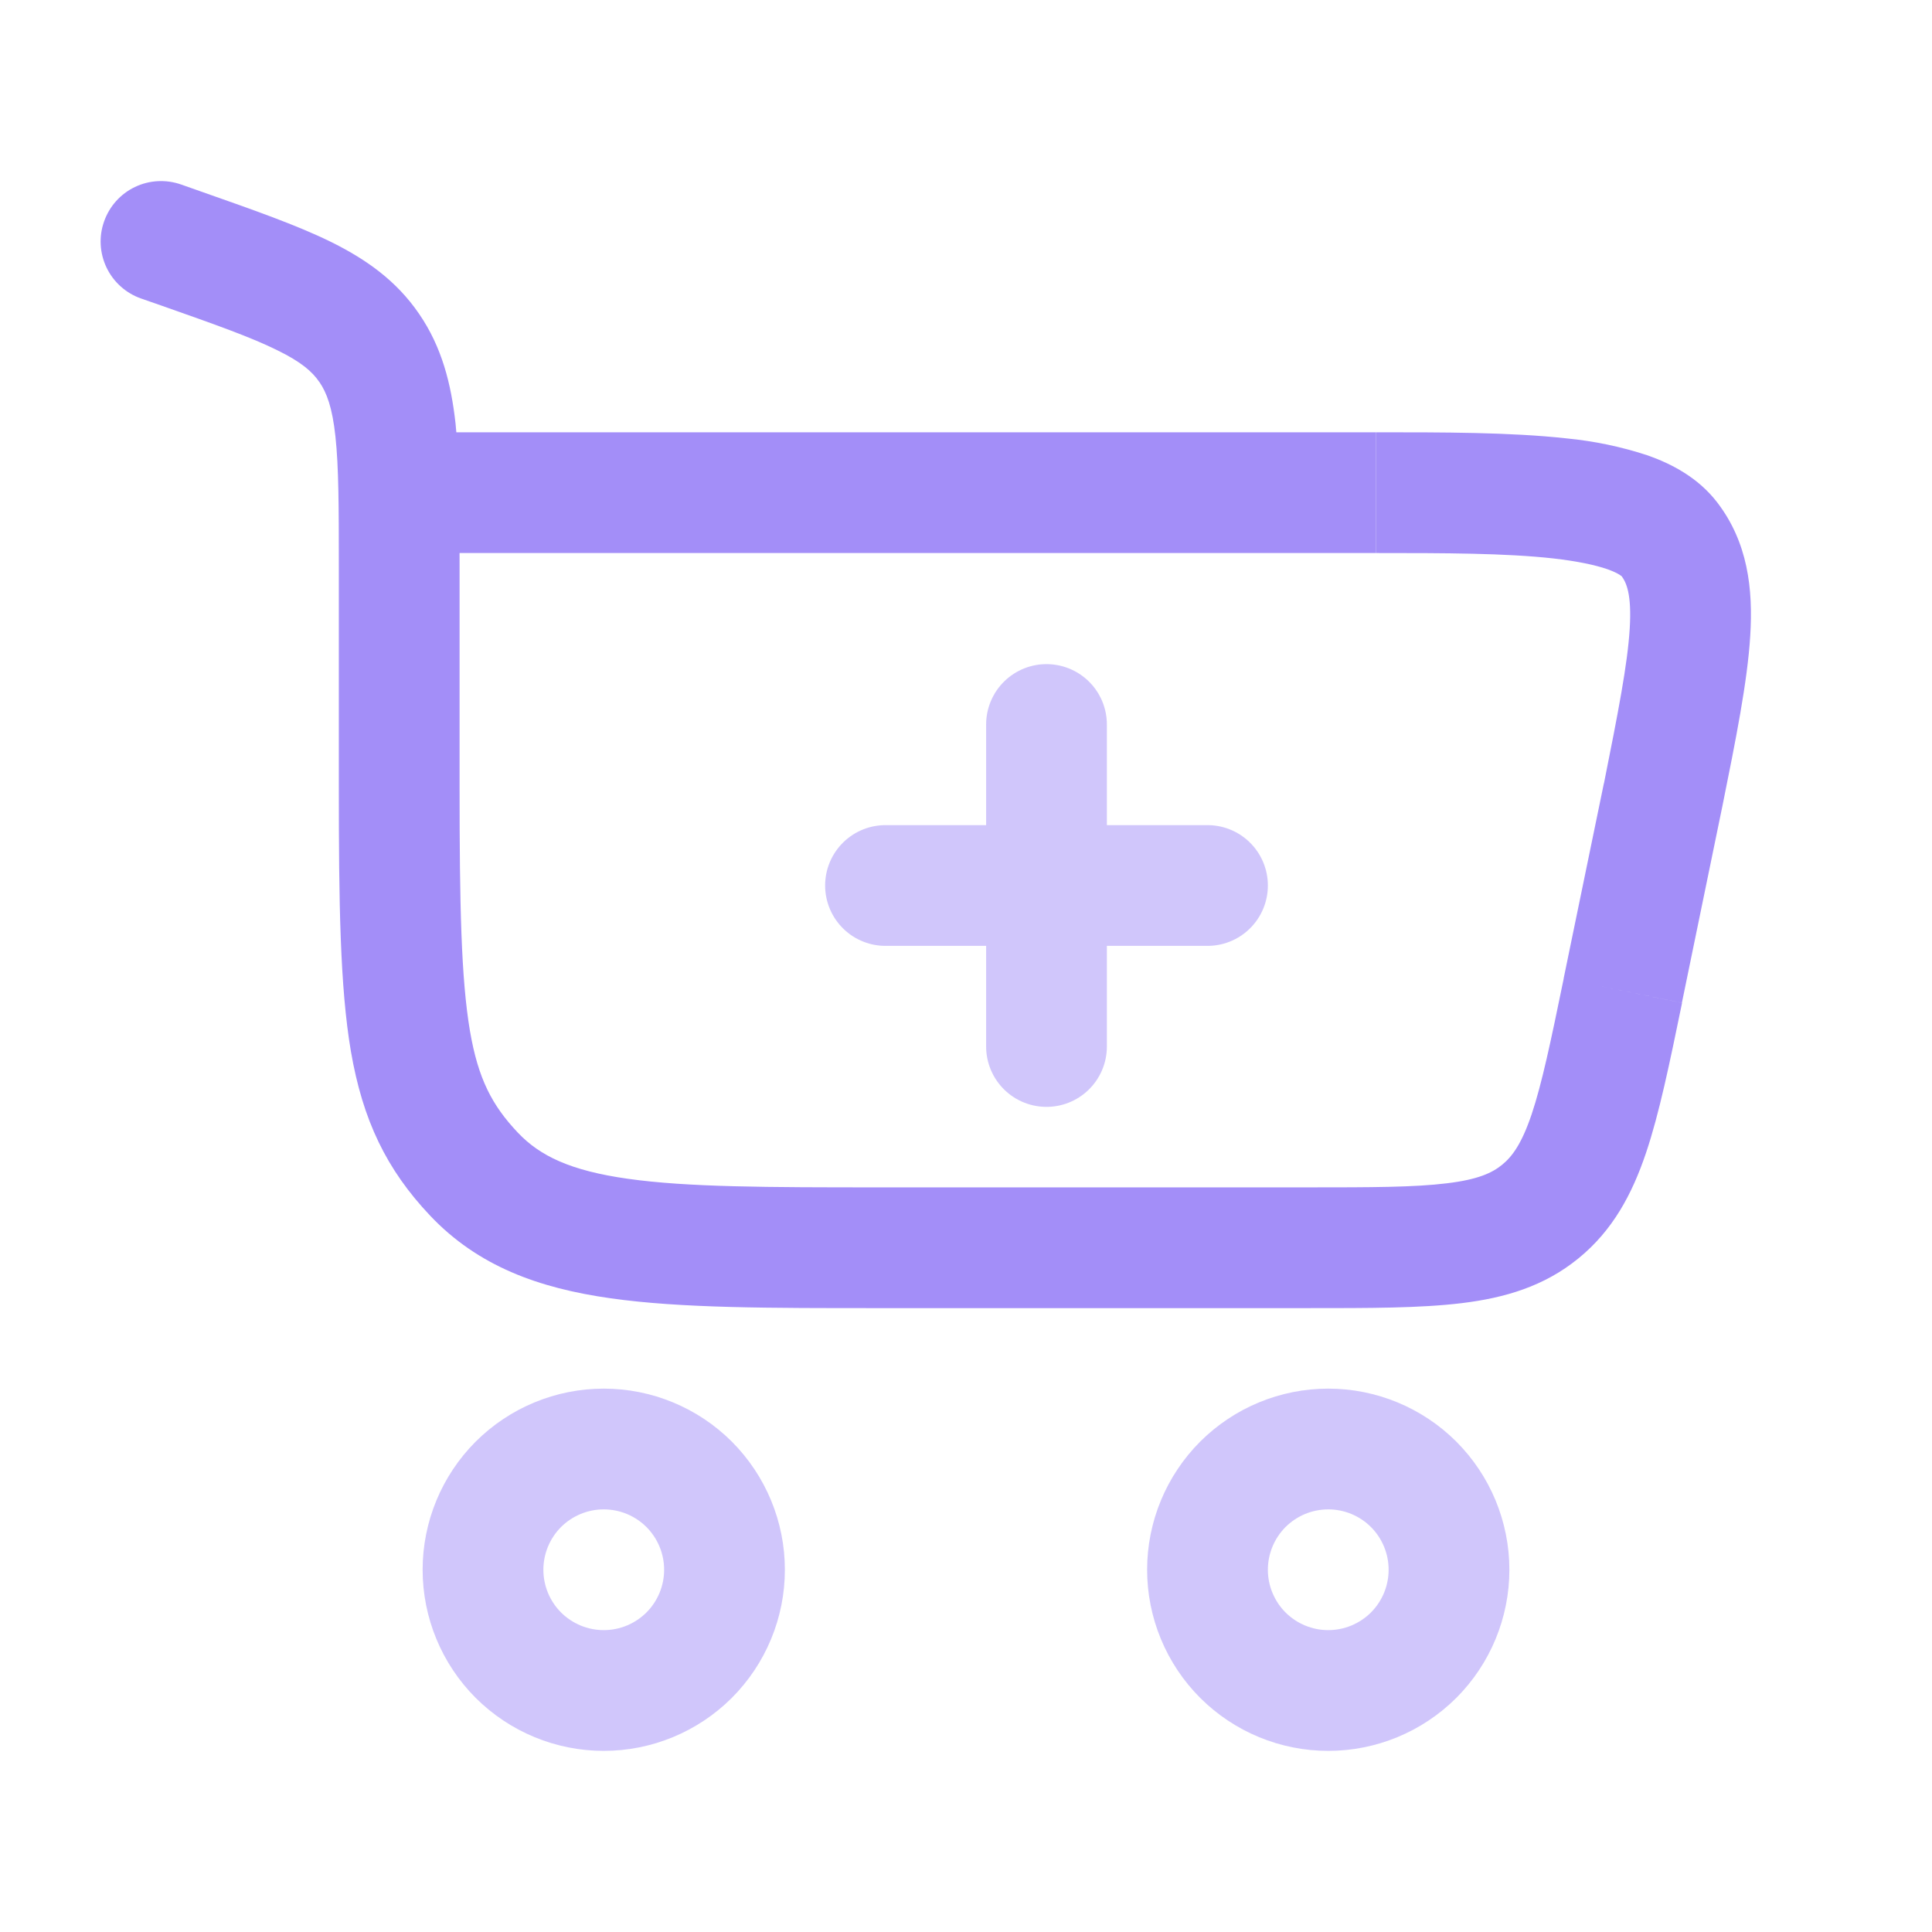 <svg width="24" height="24" viewBox="0 0 24 24" fill="none" xmlns="http://www.w3.org/2000/svg">
<g id="solar:cart-plus-line-duotone">
<g id="Group">
<path id="Vector" opacity="0.5" d="M7.5 18C7.898 18 8.279 18.158 8.561 18.439C8.842 18.721 9 19.102 9 19.5C9 19.898 8.842 20.279 8.561 20.561C8.279 20.842 7.898 21 7.5 21C7.102 21 6.721 20.842 6.439 20.561C6.158 20.279 6 19.898 6 19.5C6 19.102 6.158 18.721 6.439 18.439C6.721 18.158 7.102 18 7.5 18ZM16.5 18C16.898 18 17.279 18.158 17.561 18.439C17.842 18.721 18 19.102 18 19.5C18 19.898 17.842 20.279 17.561 20.561C17.279 20.842 16.898 21 16.5 21C16.102 21 15.721 20.842 15.439 20.561C15.158 20.279 15 19.898 15 19.5C15 19.102 15.158 18.721 15.439 18.439C15.721 18.158 16.102 18 16.5 18Z" stroke="#A38EF8" stroke-width="1.5"/>
<path id="Vector_2" d="M2.25 2.292C2.062 2.226 1.855 2.237 1.676 2.323C1.496 2.409 1.359 2.563 1.293 2.751C1.226 2.939 1.238 3.145 1.324 3.325C1.41 3.504 1.564 3.642 1.752 3.708L2.25 2.292ZM20.659 9.883L21.392 10.034L21.393 10.03L20.659 9.883ZM5.709 9.76V7.038H4.209V9.76H5.709ZM2.511 2.384L2.25 2.292L1.752 3.708L2.013 3.799L2.511 2.384ZM10.938 16.25H16.241V14.75H10.938V16.25ZM5.709 7.038C5.709 6.331 5.71 5.741 5.659 5.262C5.604 4.765 5.489 4.312 5.207 3.9L3.968 4.746C4.058 4.878 4.128 5.06 4.167 5.423C4.208 5.803 4.209 6.298 4.209 7.038H5.709ZM2.013 3.799C2.681 4.034 3.12 4.19 3.443 4.35C3.746 4.498 3.88 4.618 3.968 4.747L5.207 3.9C4.923 3.484 4.544 3.218 4.103 3.001C3.683 2.795 3.145 2.607 2.511 2.384L2.013 3.799ZM4.209 9.76C4.209 11.213 4.223 12.26 4.359 13.06C4.506 13.914 4.799 14.526 5.344 15.102L6.433 14.07C6.113 13.732 5.94 13.402 5.838 12.807C5.728 12.157 5.709 11.249 5.709 9.76H4.209ZM10.938 14.75C9.522 14.75 8.539 14.748 7.798 14.643C7.083 14.542 6.706 14.358 6.433 14.07L5.344 15.102C5.938 15.729 6.691 16.002 7.587 16.128C8.457 16.252 9.568 16.25 10.938 16.25V14.75ZM4.959 6.87H17.088V5.37H4.96L4.959 6.87ZM19.924 9.731L19.424 12.156L20.893 12.458L21.392 10.034L19.924 9.731ZM17.09 6.87C17.947 6.87 18.701 6.871 19.296 6.937C19.59 6.971 19.812 7.017 19.968 7.071C20.128 7.128 20.154 7.171 20.142 7.154L21.331 6.24C21.096 5.934 20.765 5.761 20.465 5.656C20.139 5.549 19.803 5.479 19.462 5.446C18.767 5.369 17.919 5.37 17.09 5.37V6.87ZM21.393 10.03C21.564 9.182 21.707 8.47 21.742 7.9C21.779 7.314 21.712 6.736 21.331 6.24L20.142 7.154C20.203 7.235 20.271 7.38 20.245 7.808C20.218 8.252 20.102 8.845 19.924 9.736L21.393 10.03ZM16.241 16.25C17.003 16.25 17.642 16.251 18.159 16.188C18.694 16.123 19.183 15.979 19.608 15.632L18.66 14.469C18.535 14.571 18.358 14.653 17.976 14.699C17.573 14.749 17.041 14.75 16.241 14.75V16.25ZM19.425 12.156C19.264 12.939 19.155 13.459 19.026 13.844C18.902 14.21 18.785 14.367 18.66 14.469L19.608 15.632C20.035 15.284 20.274 14.835 20.447 14.323C20.613 13.831 20.741 13.205 20.895 12.459L19.425 12.156Z" fill="#A38EF8"/>
<path id="Vector_3" opacity="0.5" d="M13 13V11M13 11V9M13 11H15M13 11H11" stroke="#A38EF8" stroke-width="1.5" stroke-linecap="round"/>
</g>
</g>
</svg>
